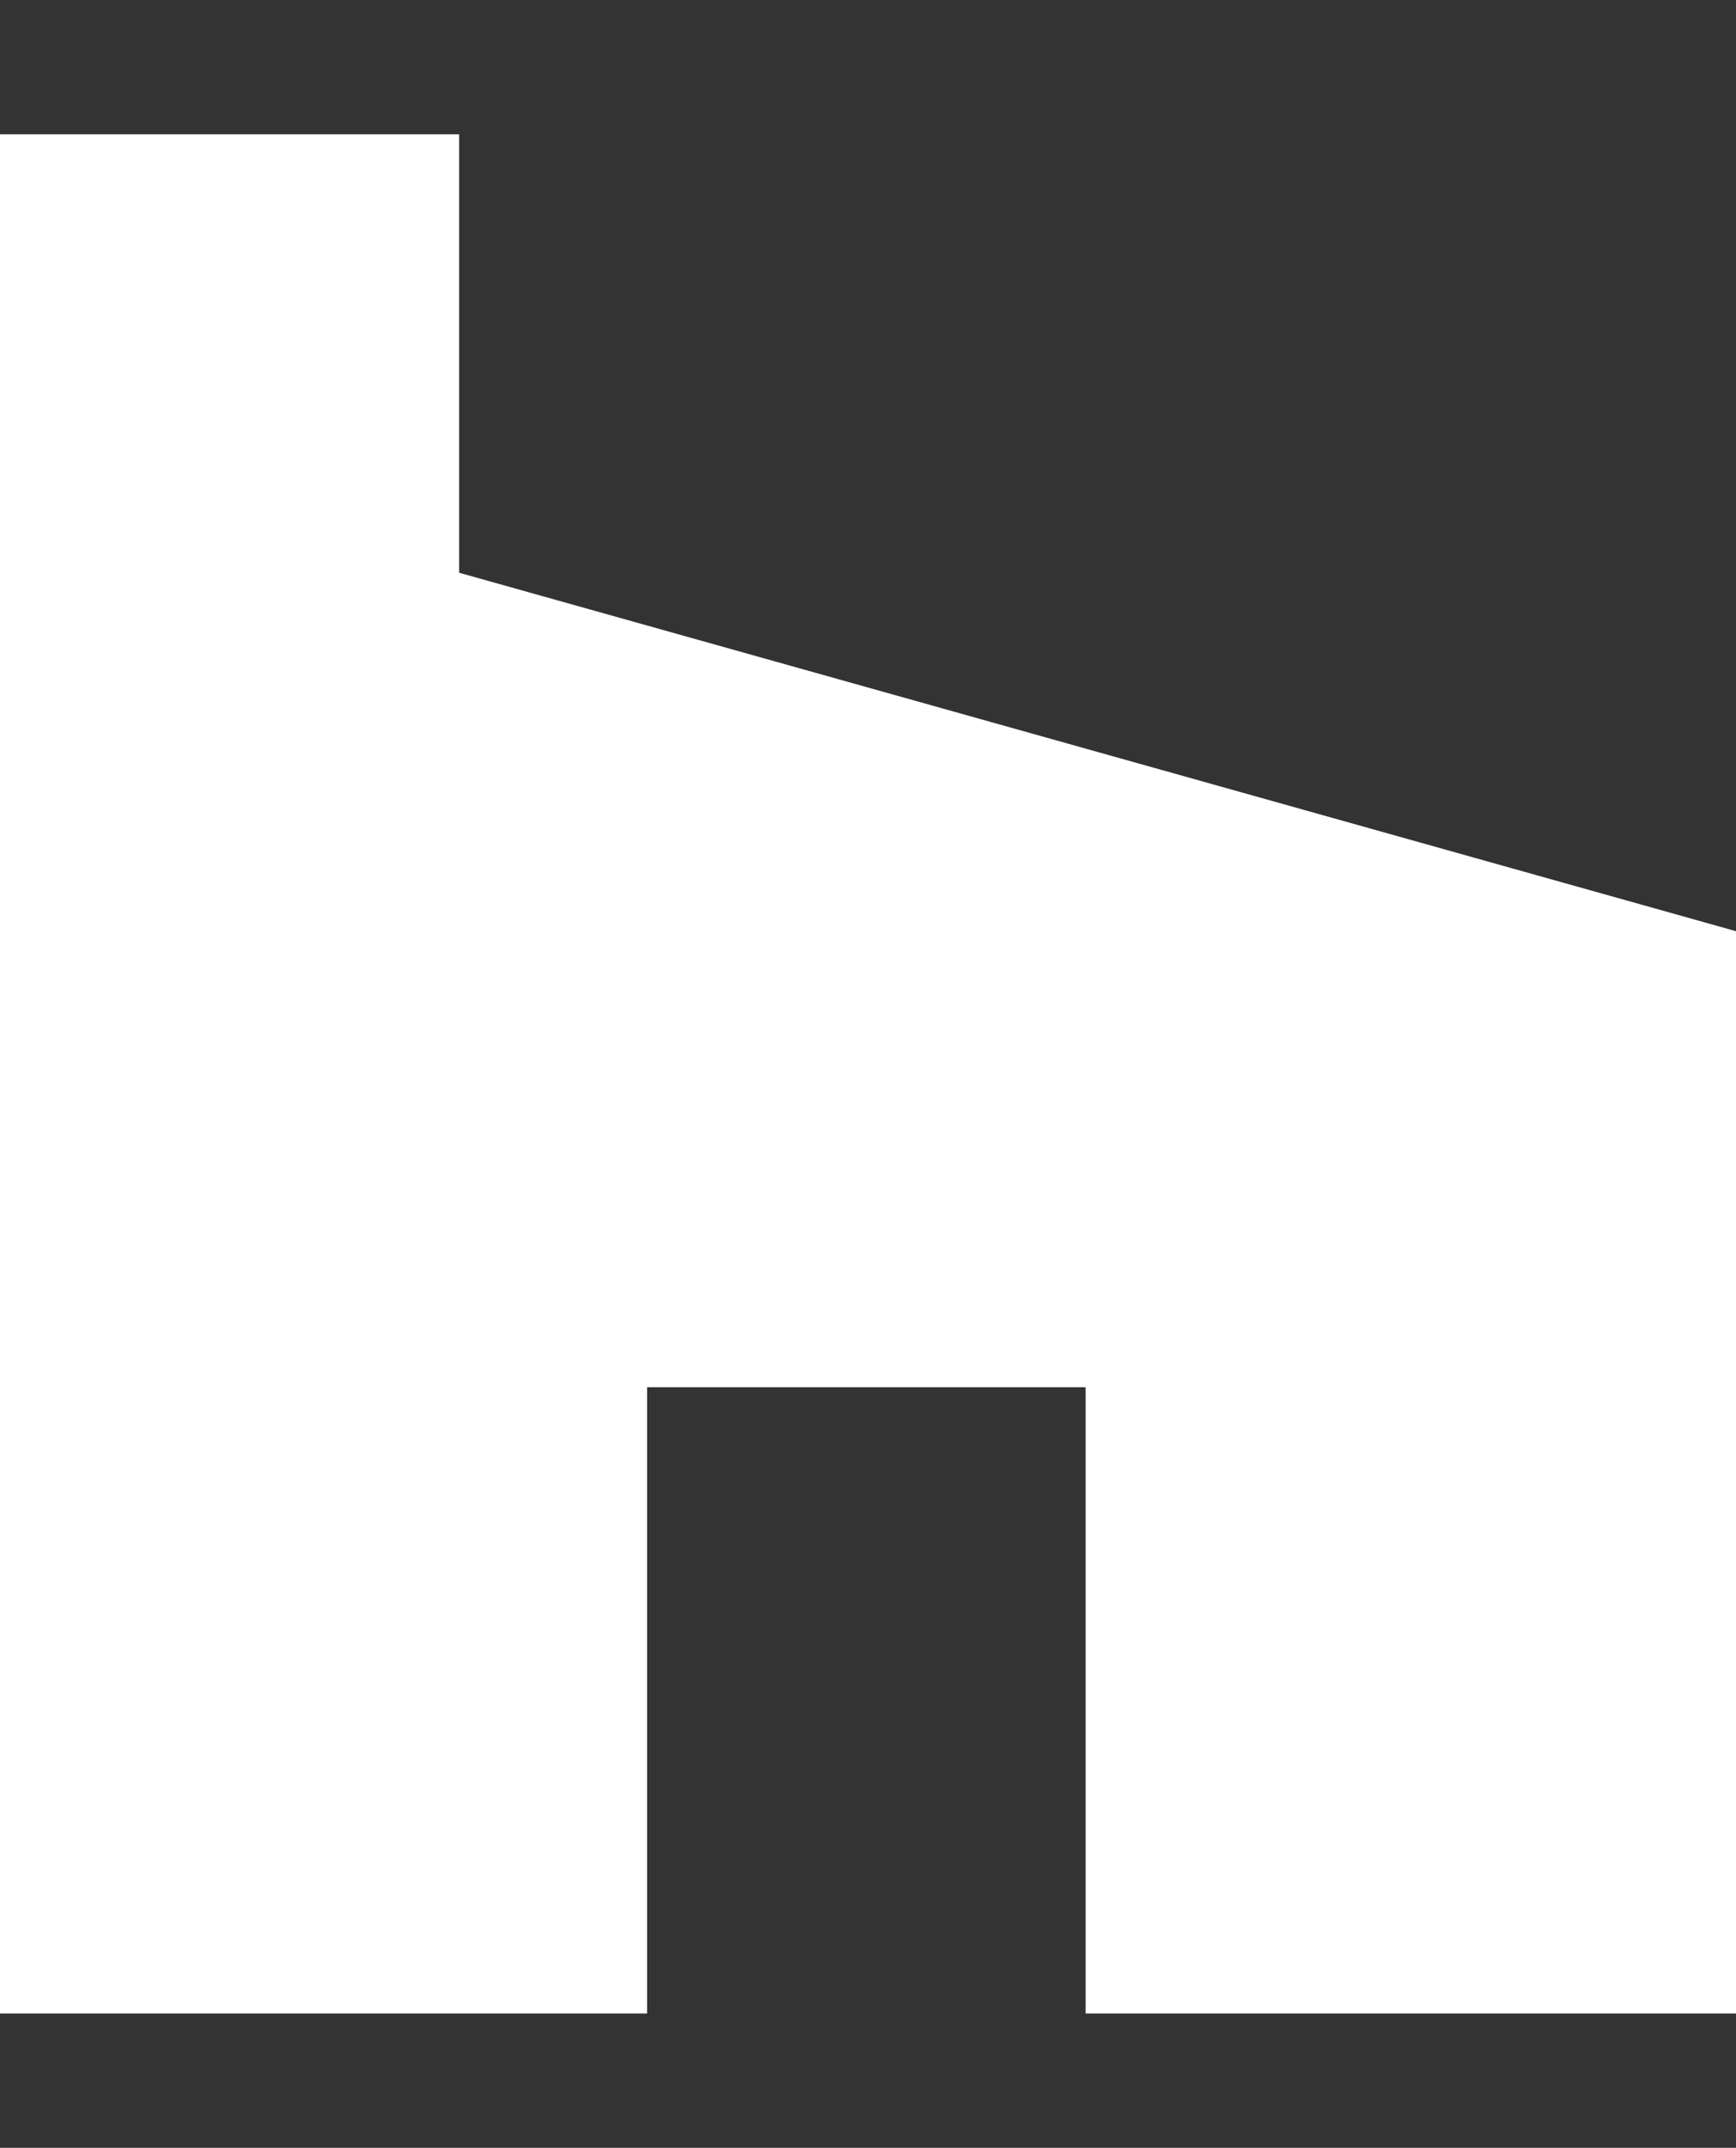 <svg version="1.1" xmlns="http://www.w3.org/2000/svg" xlink="http://www.w3.org/1999/xlink" x="0px" y="0px" width="12.129px" height="15px" viewBox="0 0 12.129 15" style="enable-background:new 0 0 15 15;" space="preserve">
    <rect x="0" y="0" width="12.129" height="15" fill="#333333" stroke="none"/>
    <path d="M7.585,9.688H4.521V14.062H0V0.938h3.208v3.062l8.938,2.508V14.062H7.585V9.688z" fill="#FFFFFF"/>
    </svg>